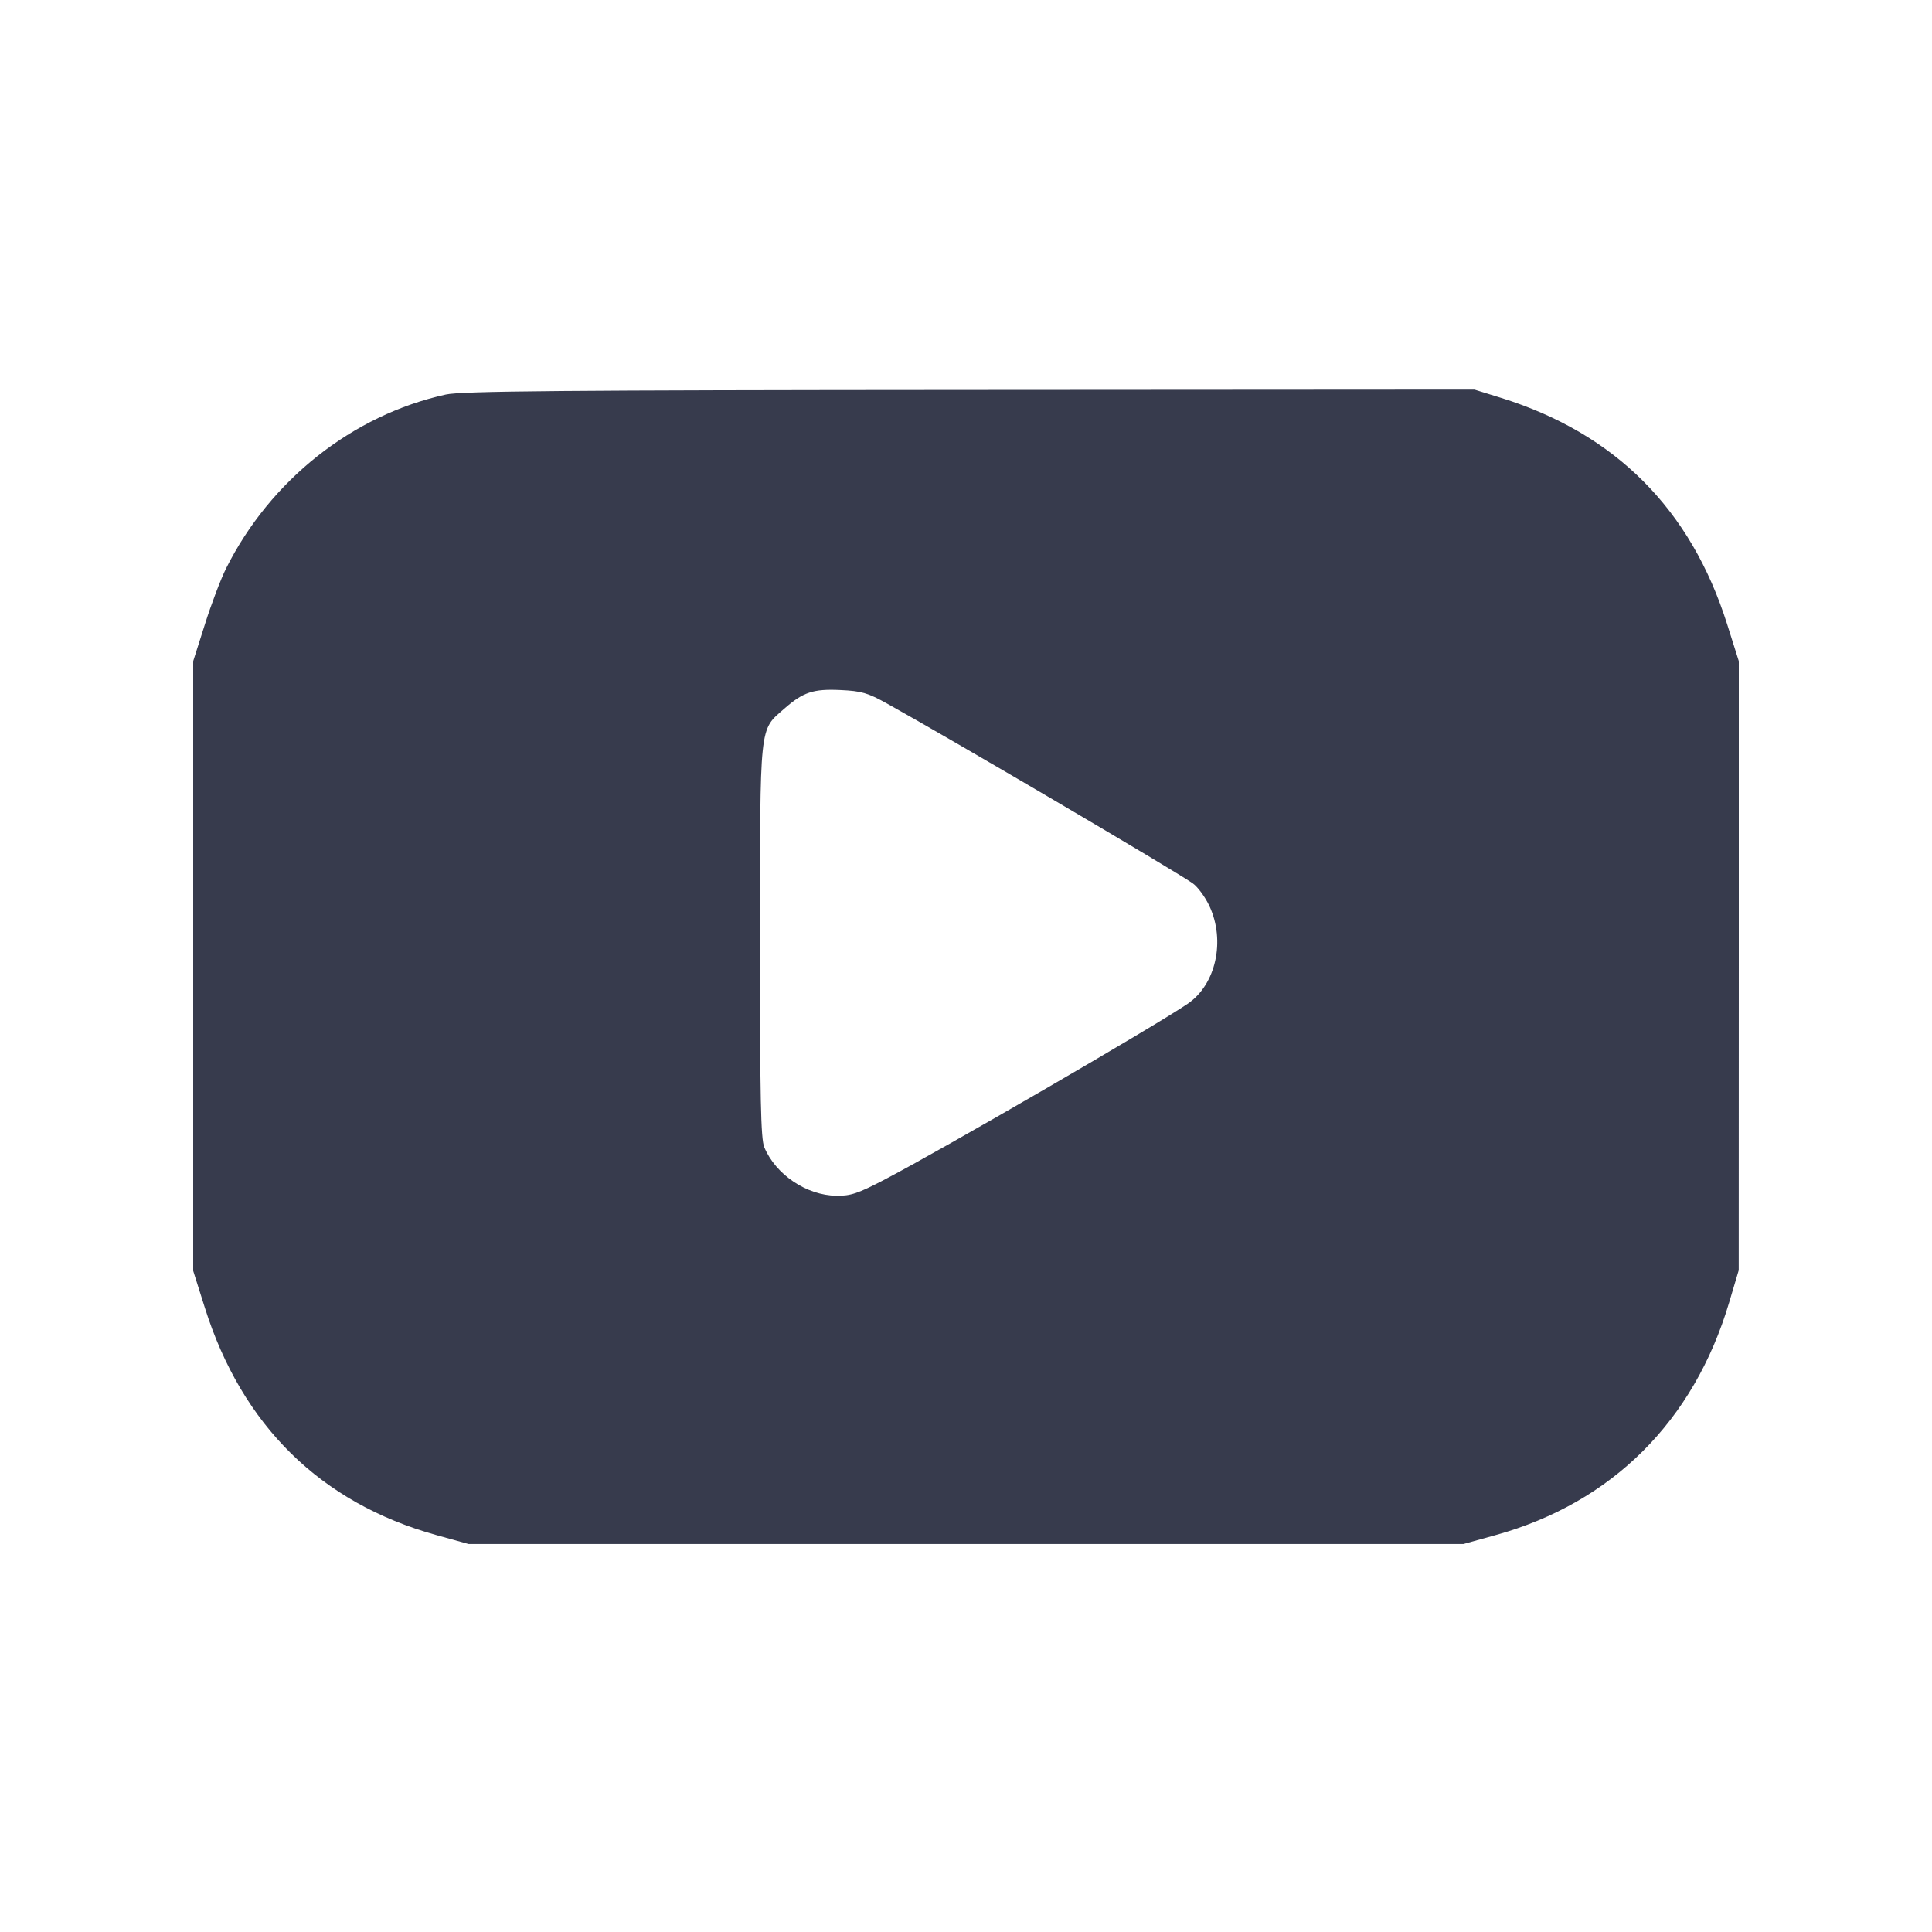 <svg width="24" height="24" viewBox="0 0 24 24" fill="none" xmlns="http://www.w3.org/2000/svg"><path d="M5.539 4.901 C 4.379 5.156,3.358 5.964,2.809 7.060 C 2.743 7.192,2.624 7.505,2.545 7.757 L 2.400 8.213 2.400 12.000 L 2.400 15.787 2.544 16.243 C 3.006 17.709,3.984 18.670,5.420 19.069 L 5.820 19.180 12.000 19.180 L 18.180 19.180 18.580 19.069 C 20.025 18.667,21.041 17.656,21.480 16.180 L 21.599 15.780 21.600 11.997 L 21.600 8.213 21.456 7.757 C 21.004 6.325,20.067 5.386,18.648 4.943 L 18.316 4.840 12.048 4.844 C 7.005 4.847,5.733 4.858,5.539 4.901 M11.021 8.741 C 11.807 9.177,14.582 10.809,14.815 10.972 C 14.878 11.016,14.972 11.144,15.024 11.256 C 15.225 11.688,15.104 12.231,14.754 12.469 C 14.337 12.753,11.710 14.277,10.989 14.653 C 10.658 14.826,10.566 14.857,10.389 14.854 C 10.019 14.849,9.636 14.591,9.494 14.251 C 9.451 14.148,9.440 13.642,9.441 11.691 C 9.442 8.960,9.430 9.078,9.741 8.805 C 9.977 8.598,10.100 8.556,10.441 8.572 C 10.701 8.584,10.779 8.606,11.021 8.741 " fill="#373B4D" stroke="none" fill-rule="evenodd"></path></svg>